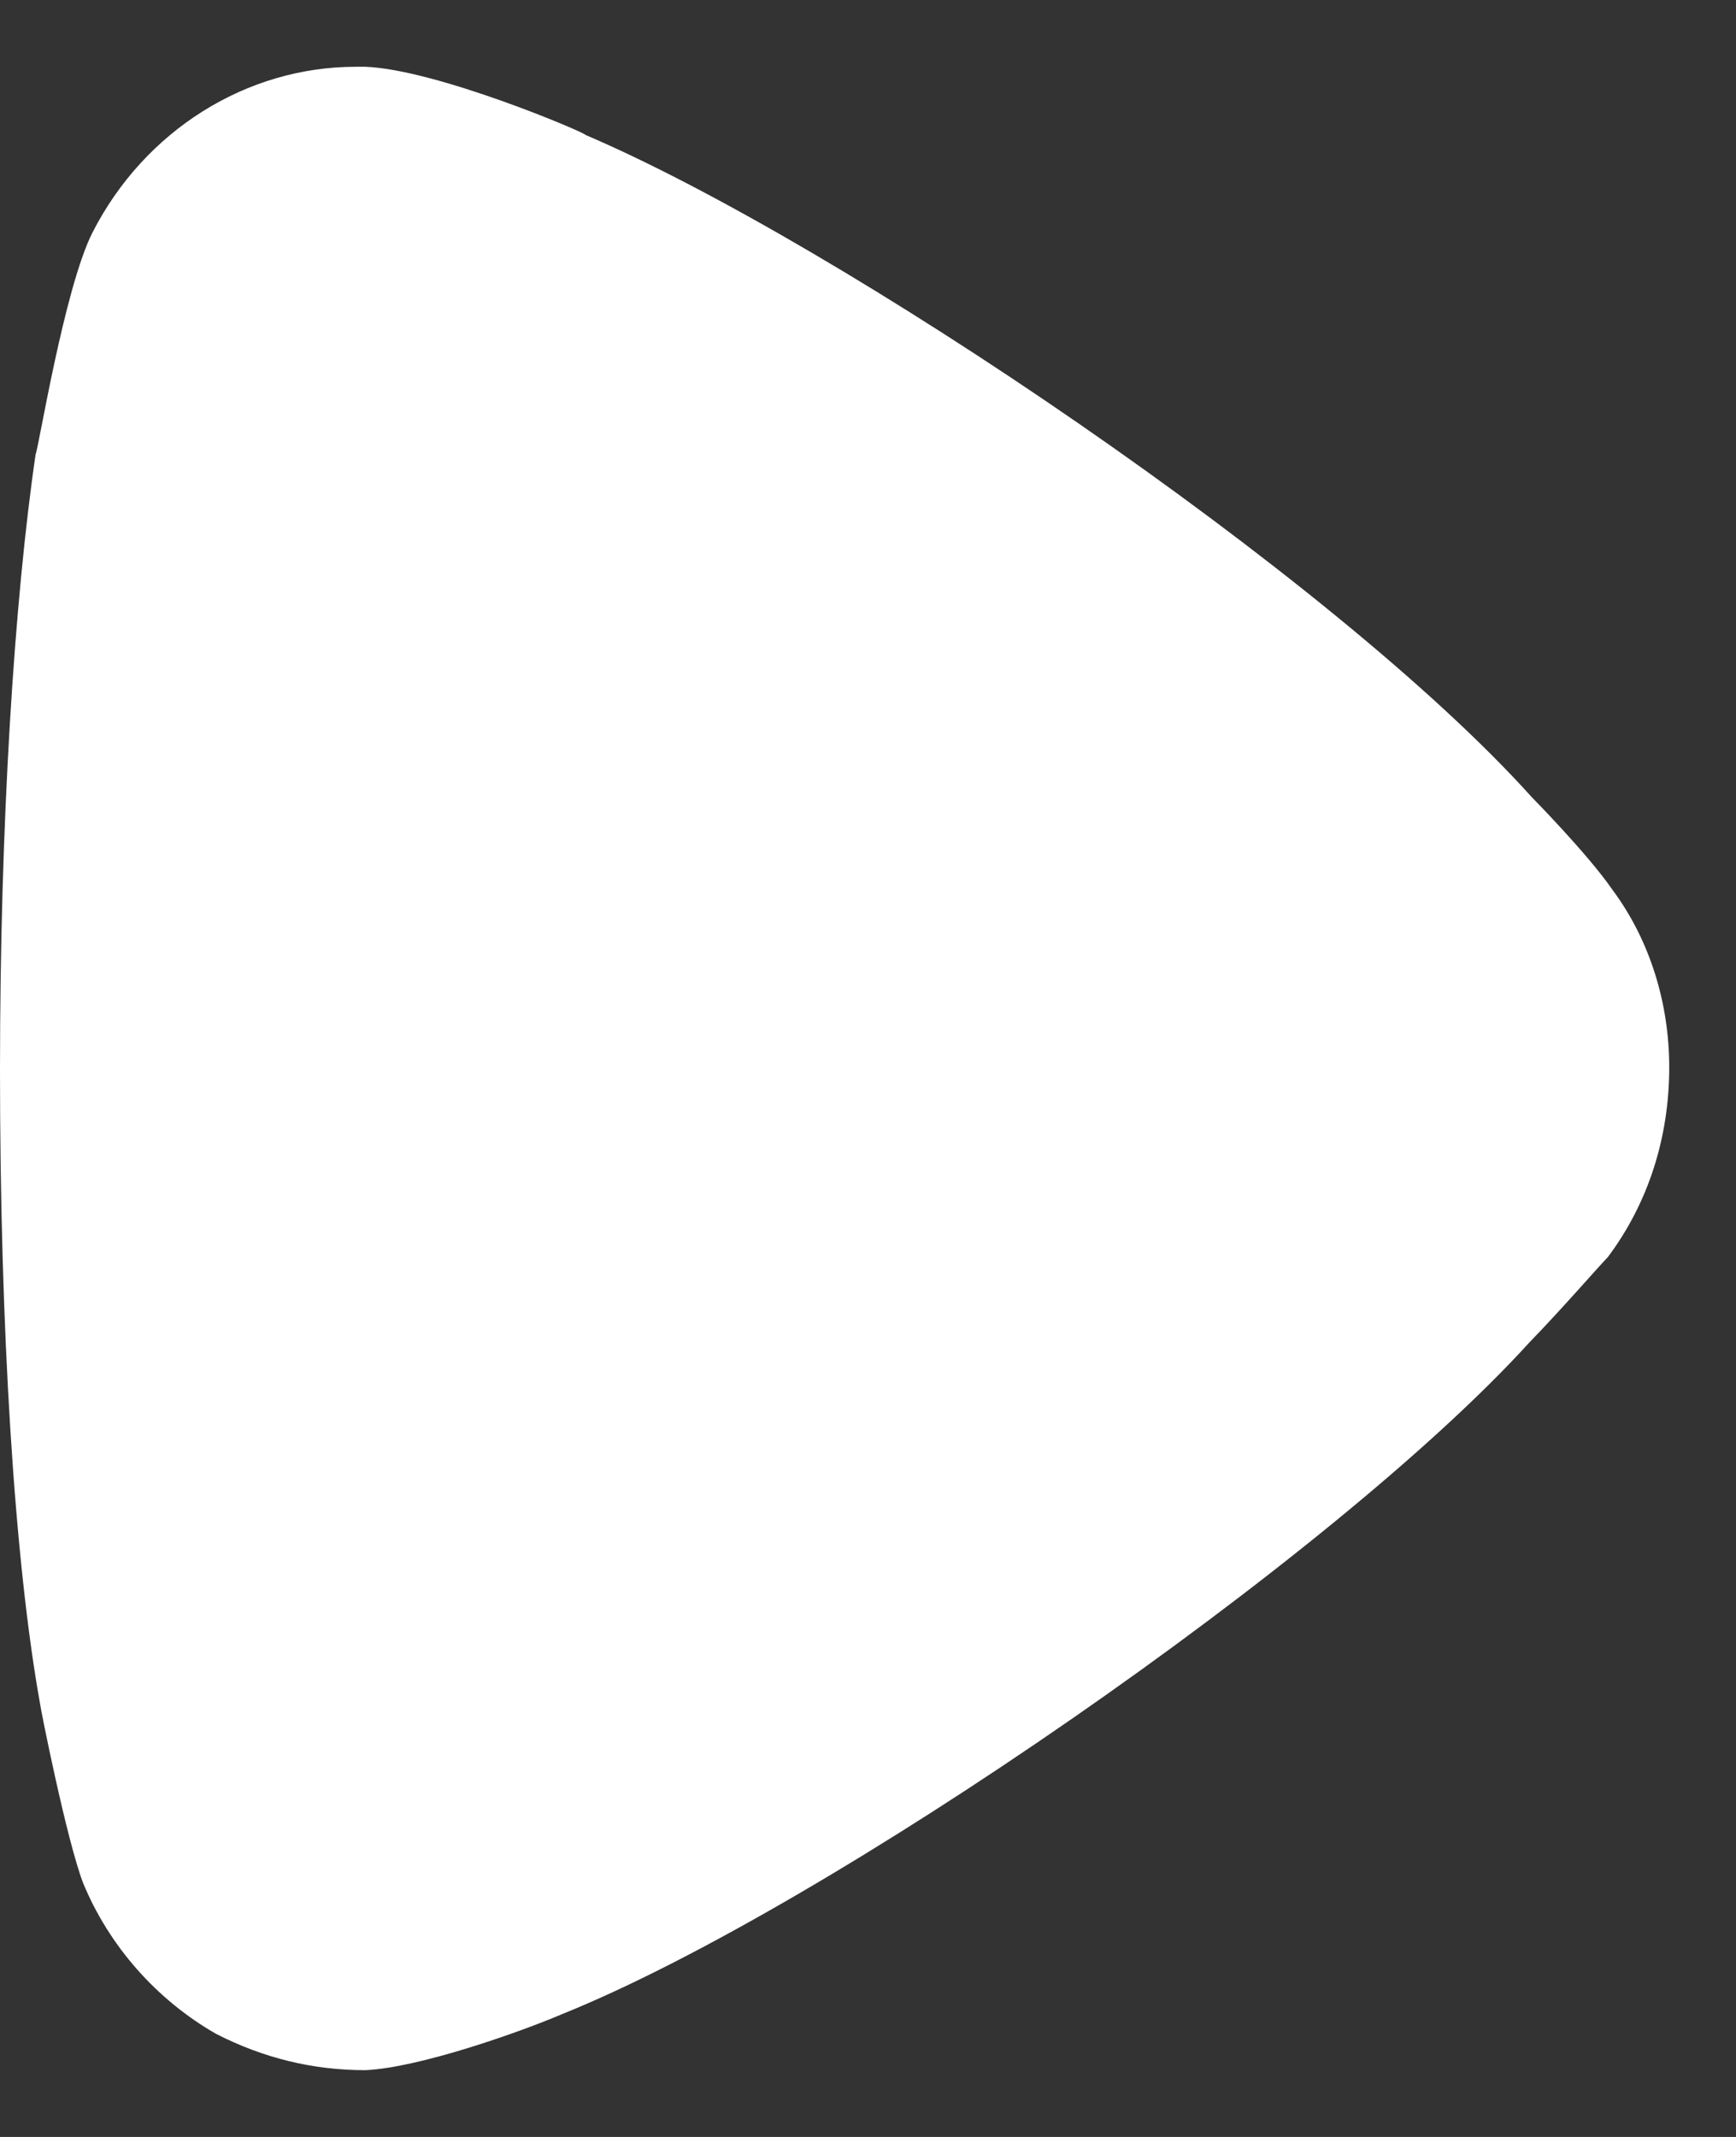 <svg width="13" height="16" viewBox="0 0 13 16" fill="none" xmlns="http://www.w3.org/2000/svg">
<rect x="0" y="0" width="13" height="16" fill="#333333" stroke="none"/>
<path d="M12.039 9.414C11.968 9.486 11.701 9.796 11.453 10.051C9.996 11.655 6.197 14.28 4.208 15.081C3.906 15.21 3.143 15.482 2.735 15.5C2.344 15.5 1.972 15.41 1.616 15.227C1.173 14.973 0.817 14.571 0.622 14.098C0.497 13.769 0.302 12.785 0.302 12.768C0.107 11.691 0 9.943 0 8.01C0 6.169 0.107 4.491 0.267 3.399C0.285 3.381 0.48 2.159 0.693 1.74C1.084 0.975 1.847 0.5 2.664 0.5H2.735C3.267 0.519 4.386 0.994 4.386 1.011C6.268 1.814 9.979 4.31 11.471 5.969C11.471 5.969 11.891 6.395 12.074 6.661C12.359 7.044 12.5 7.518 12.5 7.991C12.5 8.52 12.341 9.012 12.039 9.414Z" fill="white"/>
</svg>
